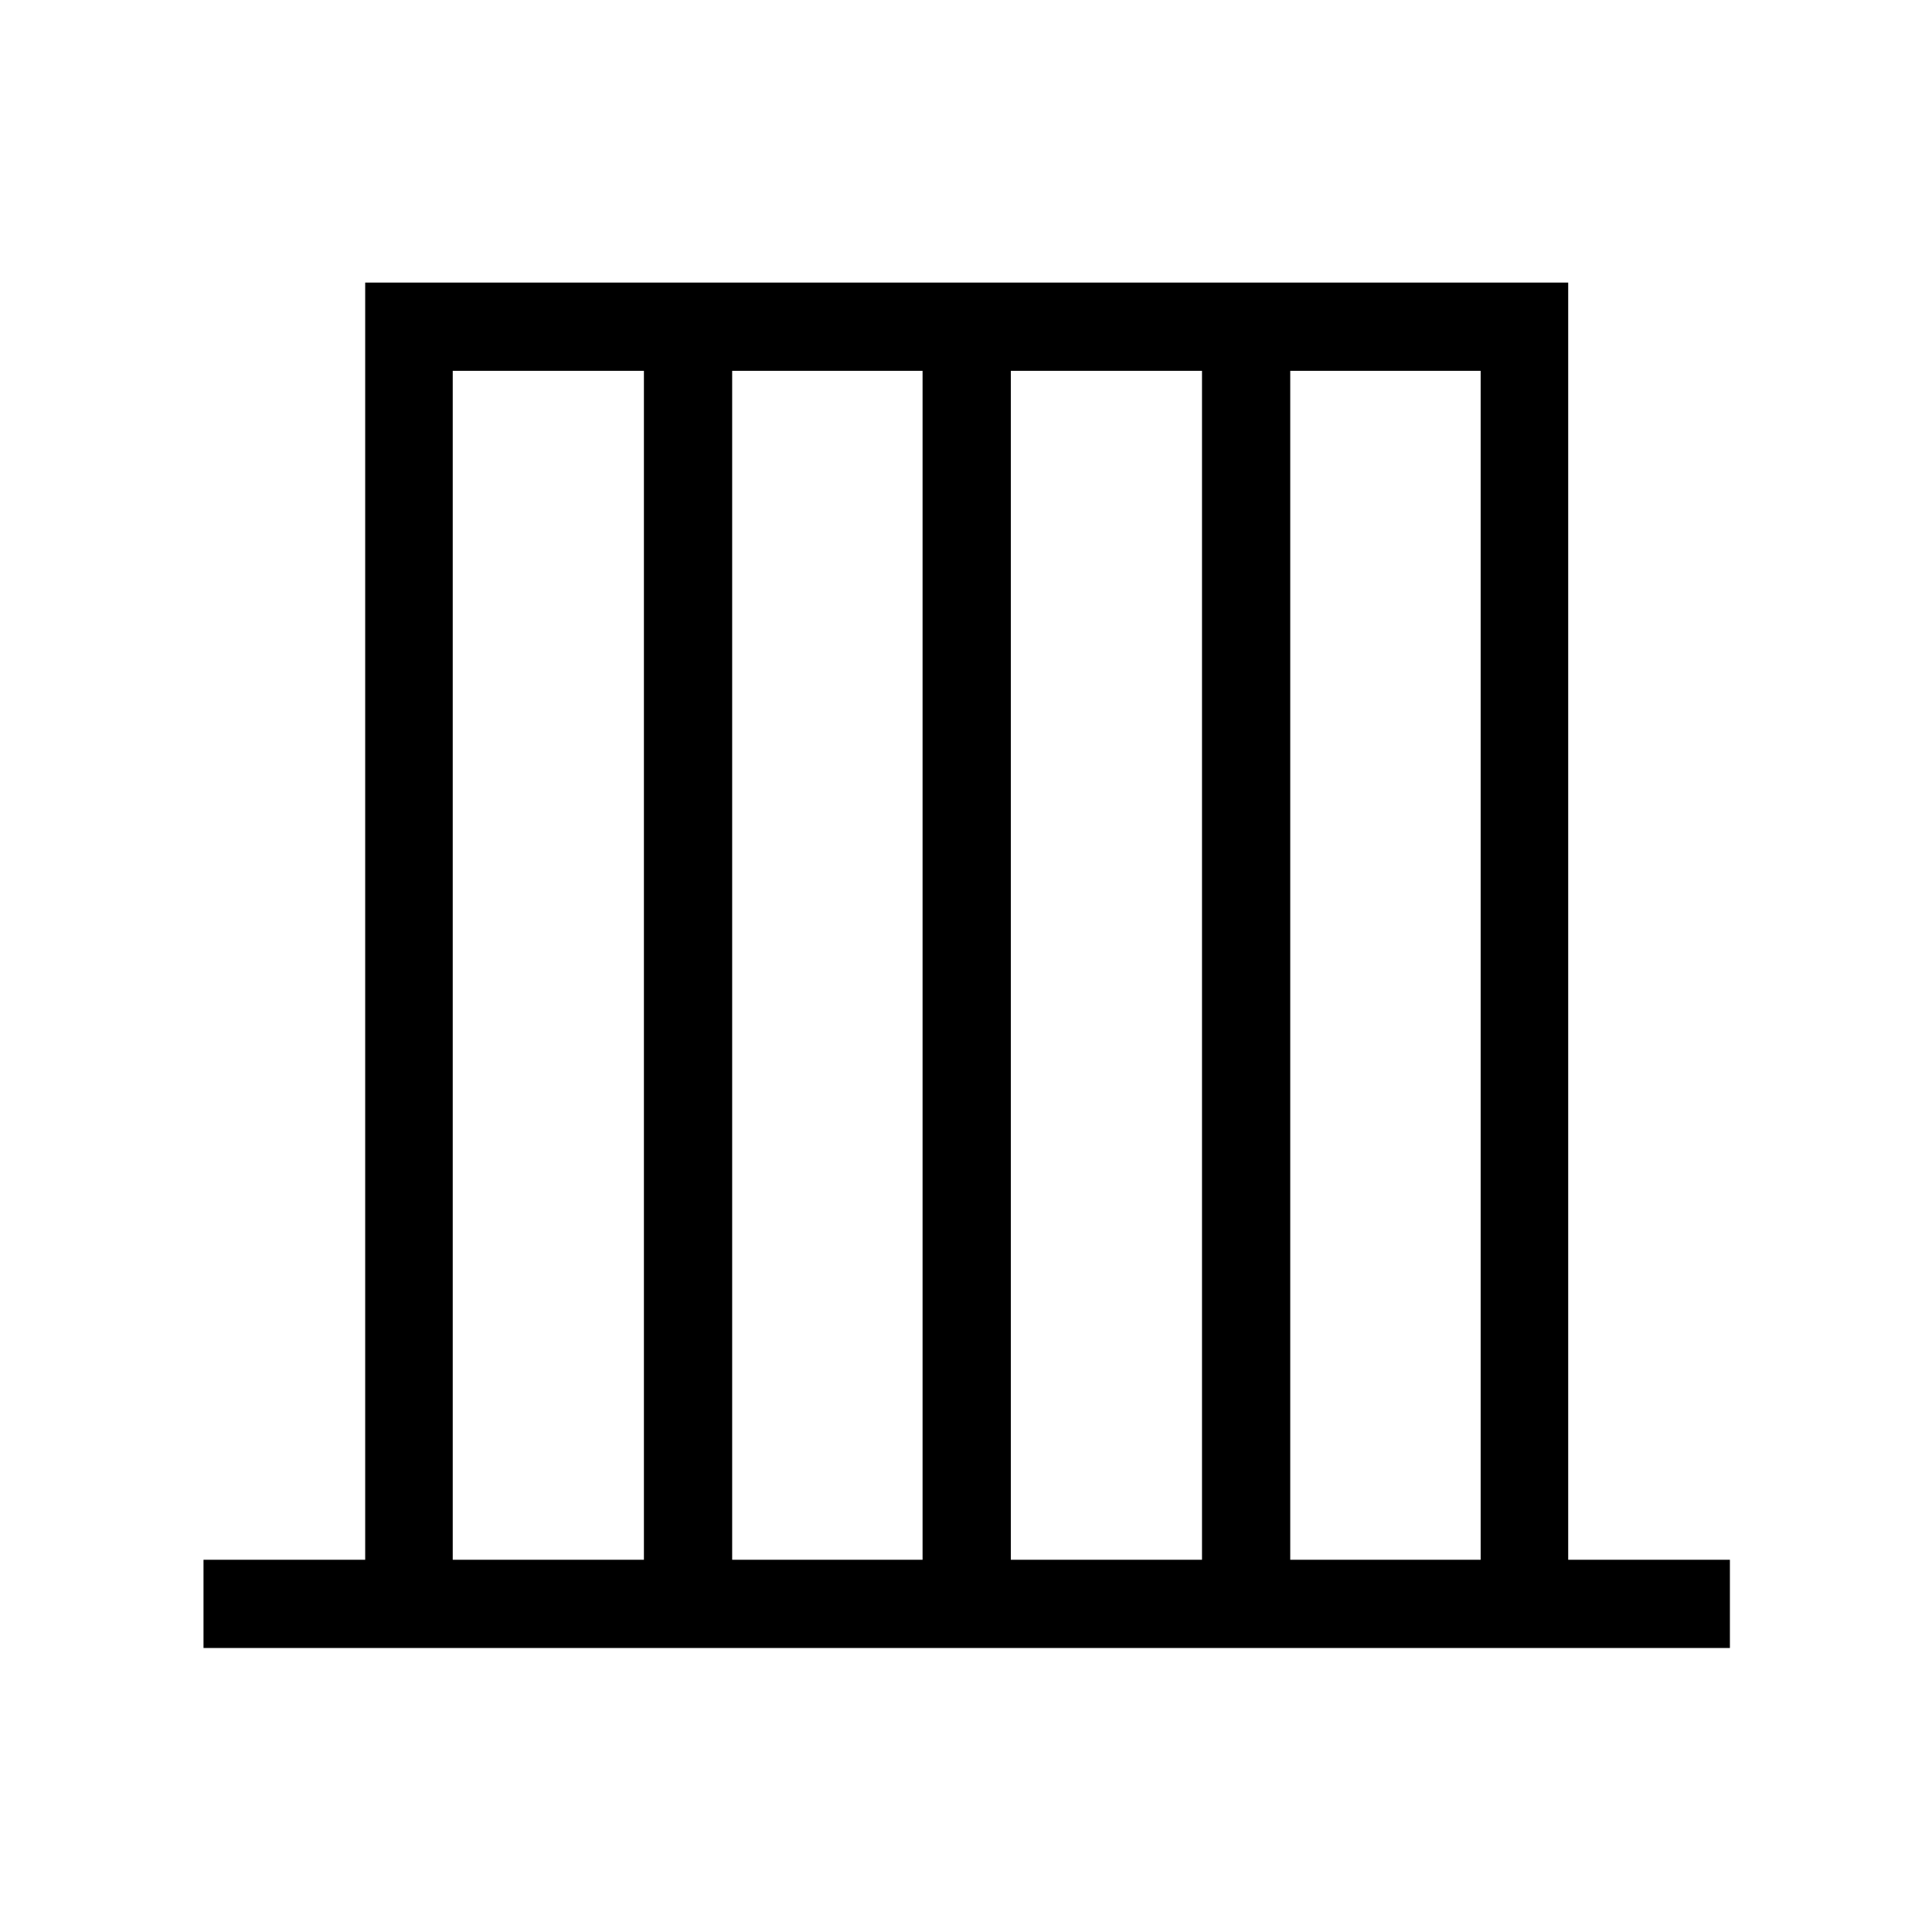 <svg xmlns="http://www.w3.org/2000/svg" height="48" viewBox="0 -960 960 960" width="48"><path d="M101.12-141.12v-43.84h80.34v-634.62h597.77v634.62h80.35v43.84H101.12Zm123.84-43.84h95v-590.77h-95v590.77Zm138.85 0h94.61v-590.77h-94.61v590.77Zm138.46 0h95v-590.77h-95v590.77Zm138.84 0h94.62v-590.77h-94.62v590.77Z"/></svg>